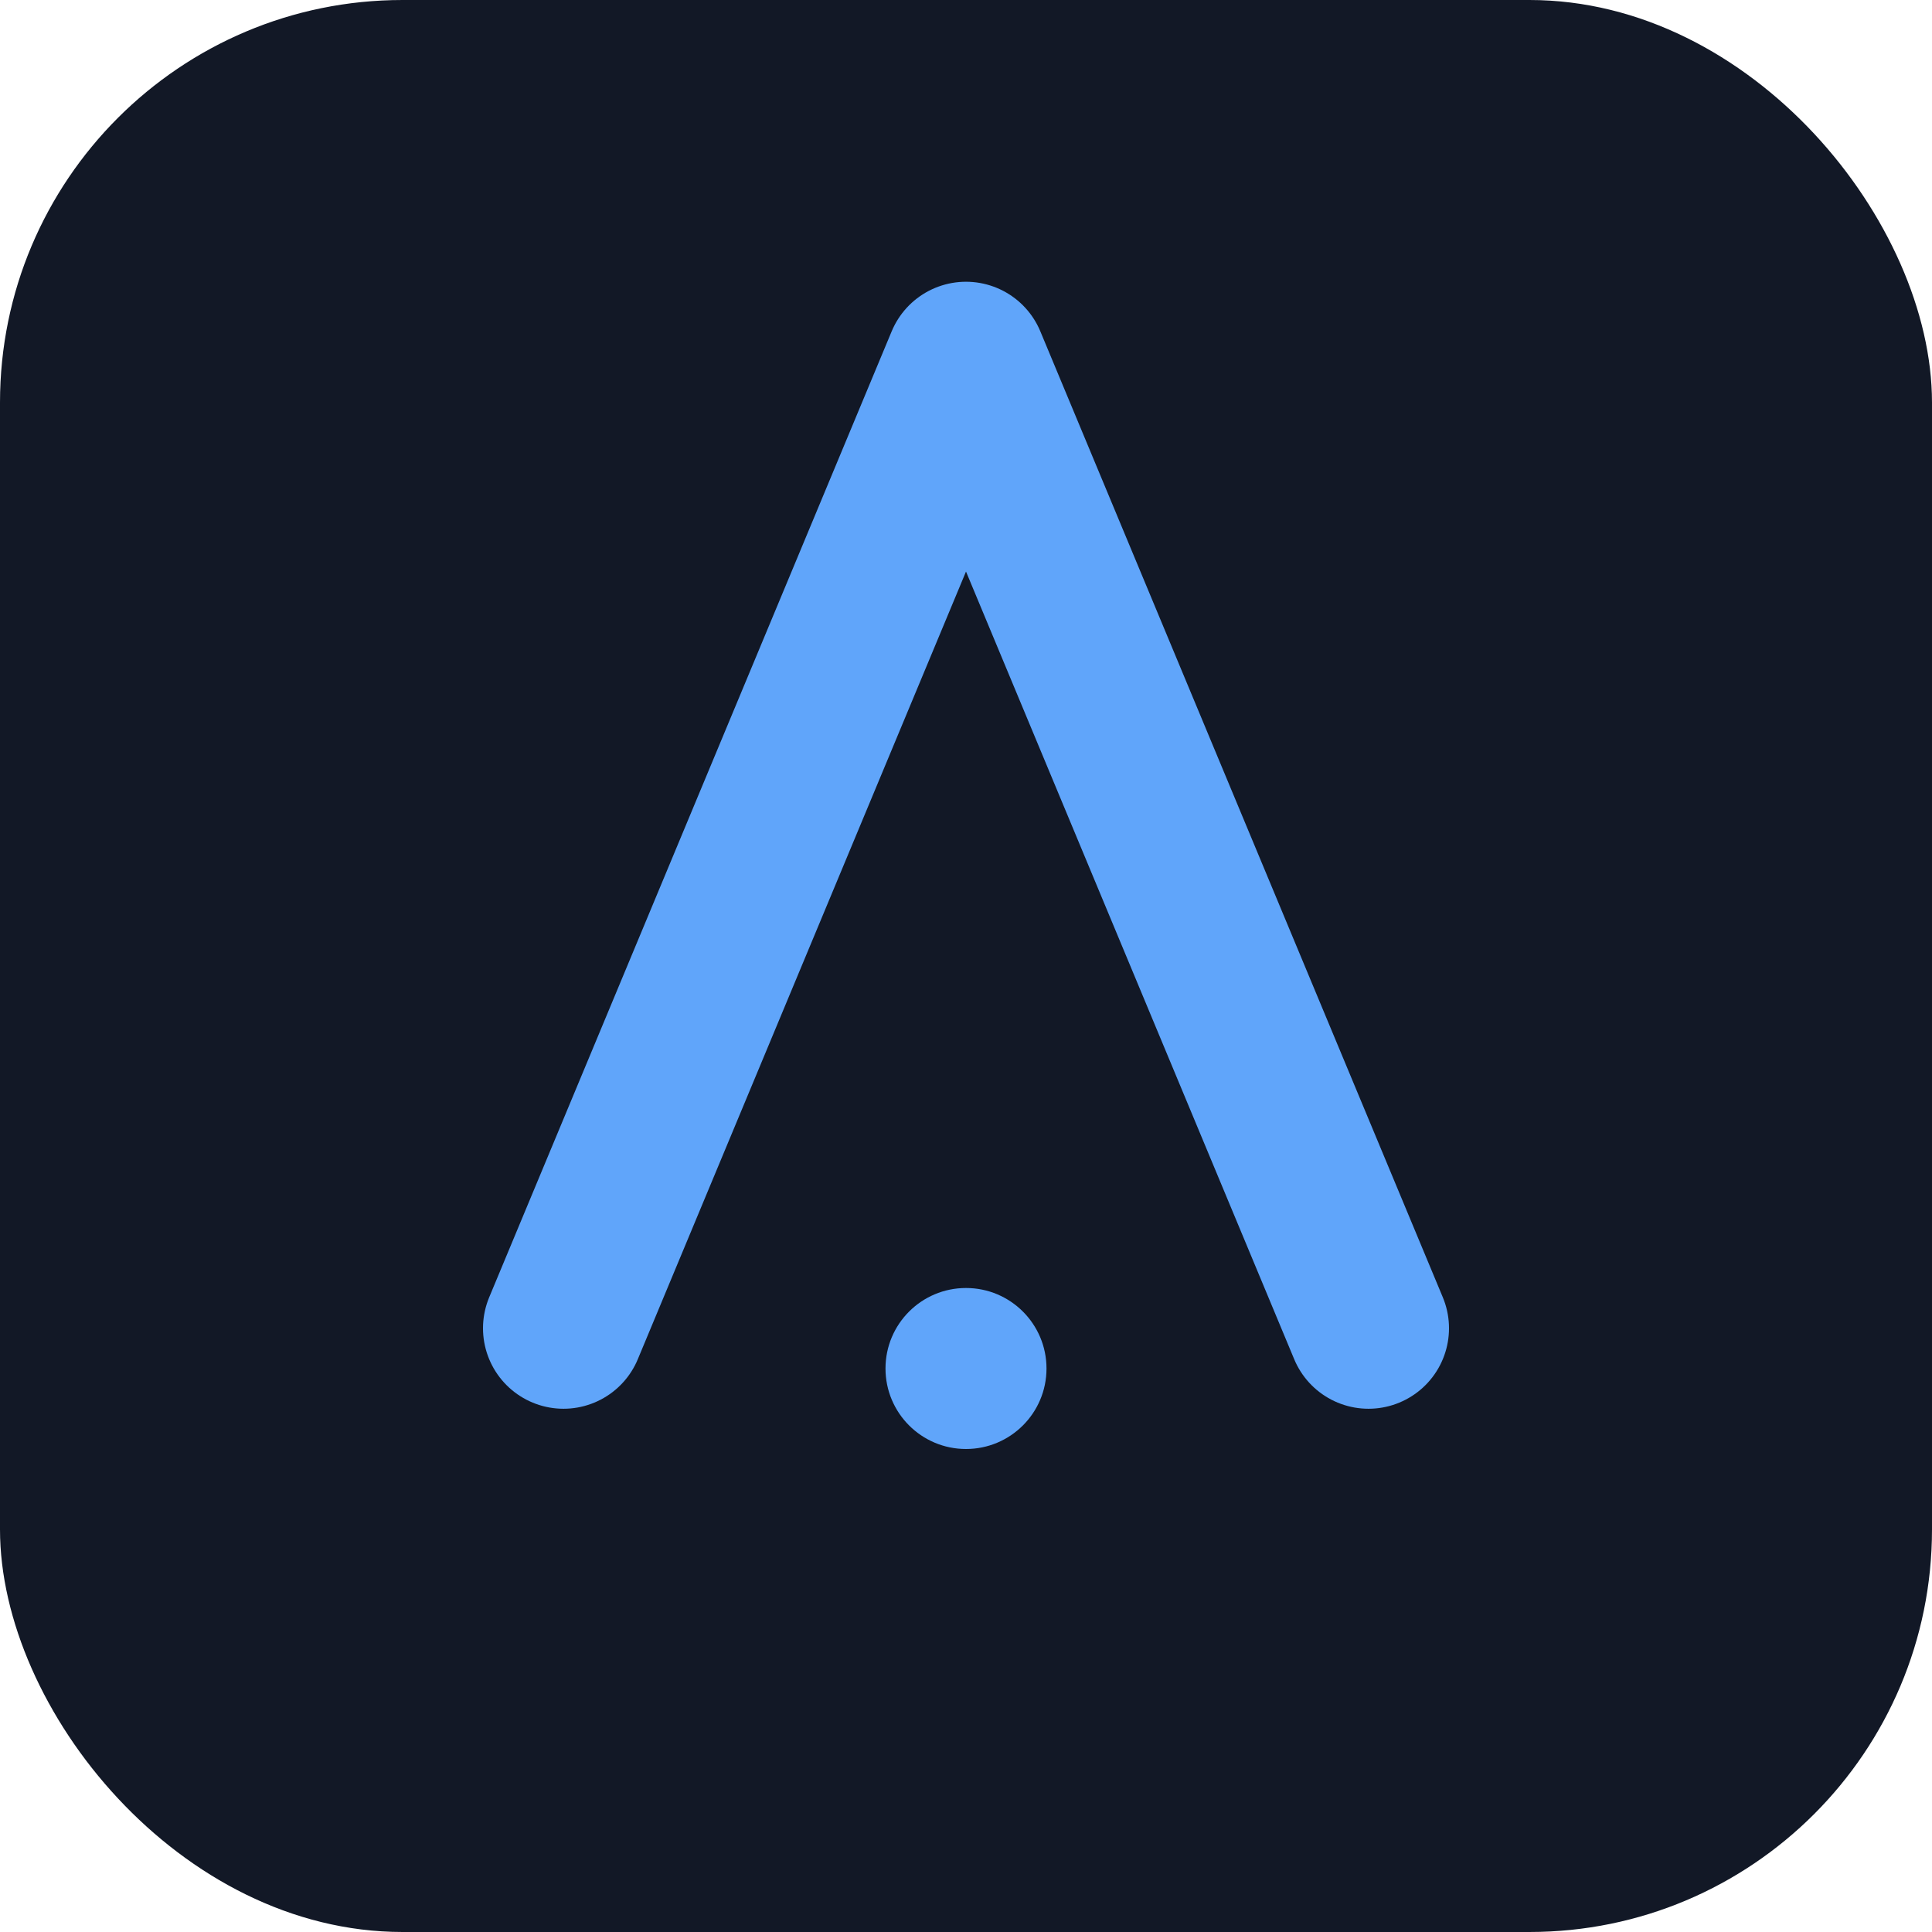 <svg xmlns="http://www.w3.org/2000/svg" width="48" height="48" viewBox="0 0 48 48" fill="none">
  <rect width="48" height="48" rx="10" fill="#121826"/>
  <path d="M14 33L24 9l10 24" stroke="#60a5fa" stroke-width="4" stroke-linecap="round" stroke-linejoin="round"/>
  <circle cx="24" cy="34" r="2" fill="#60a5fa"/>
</svg>
